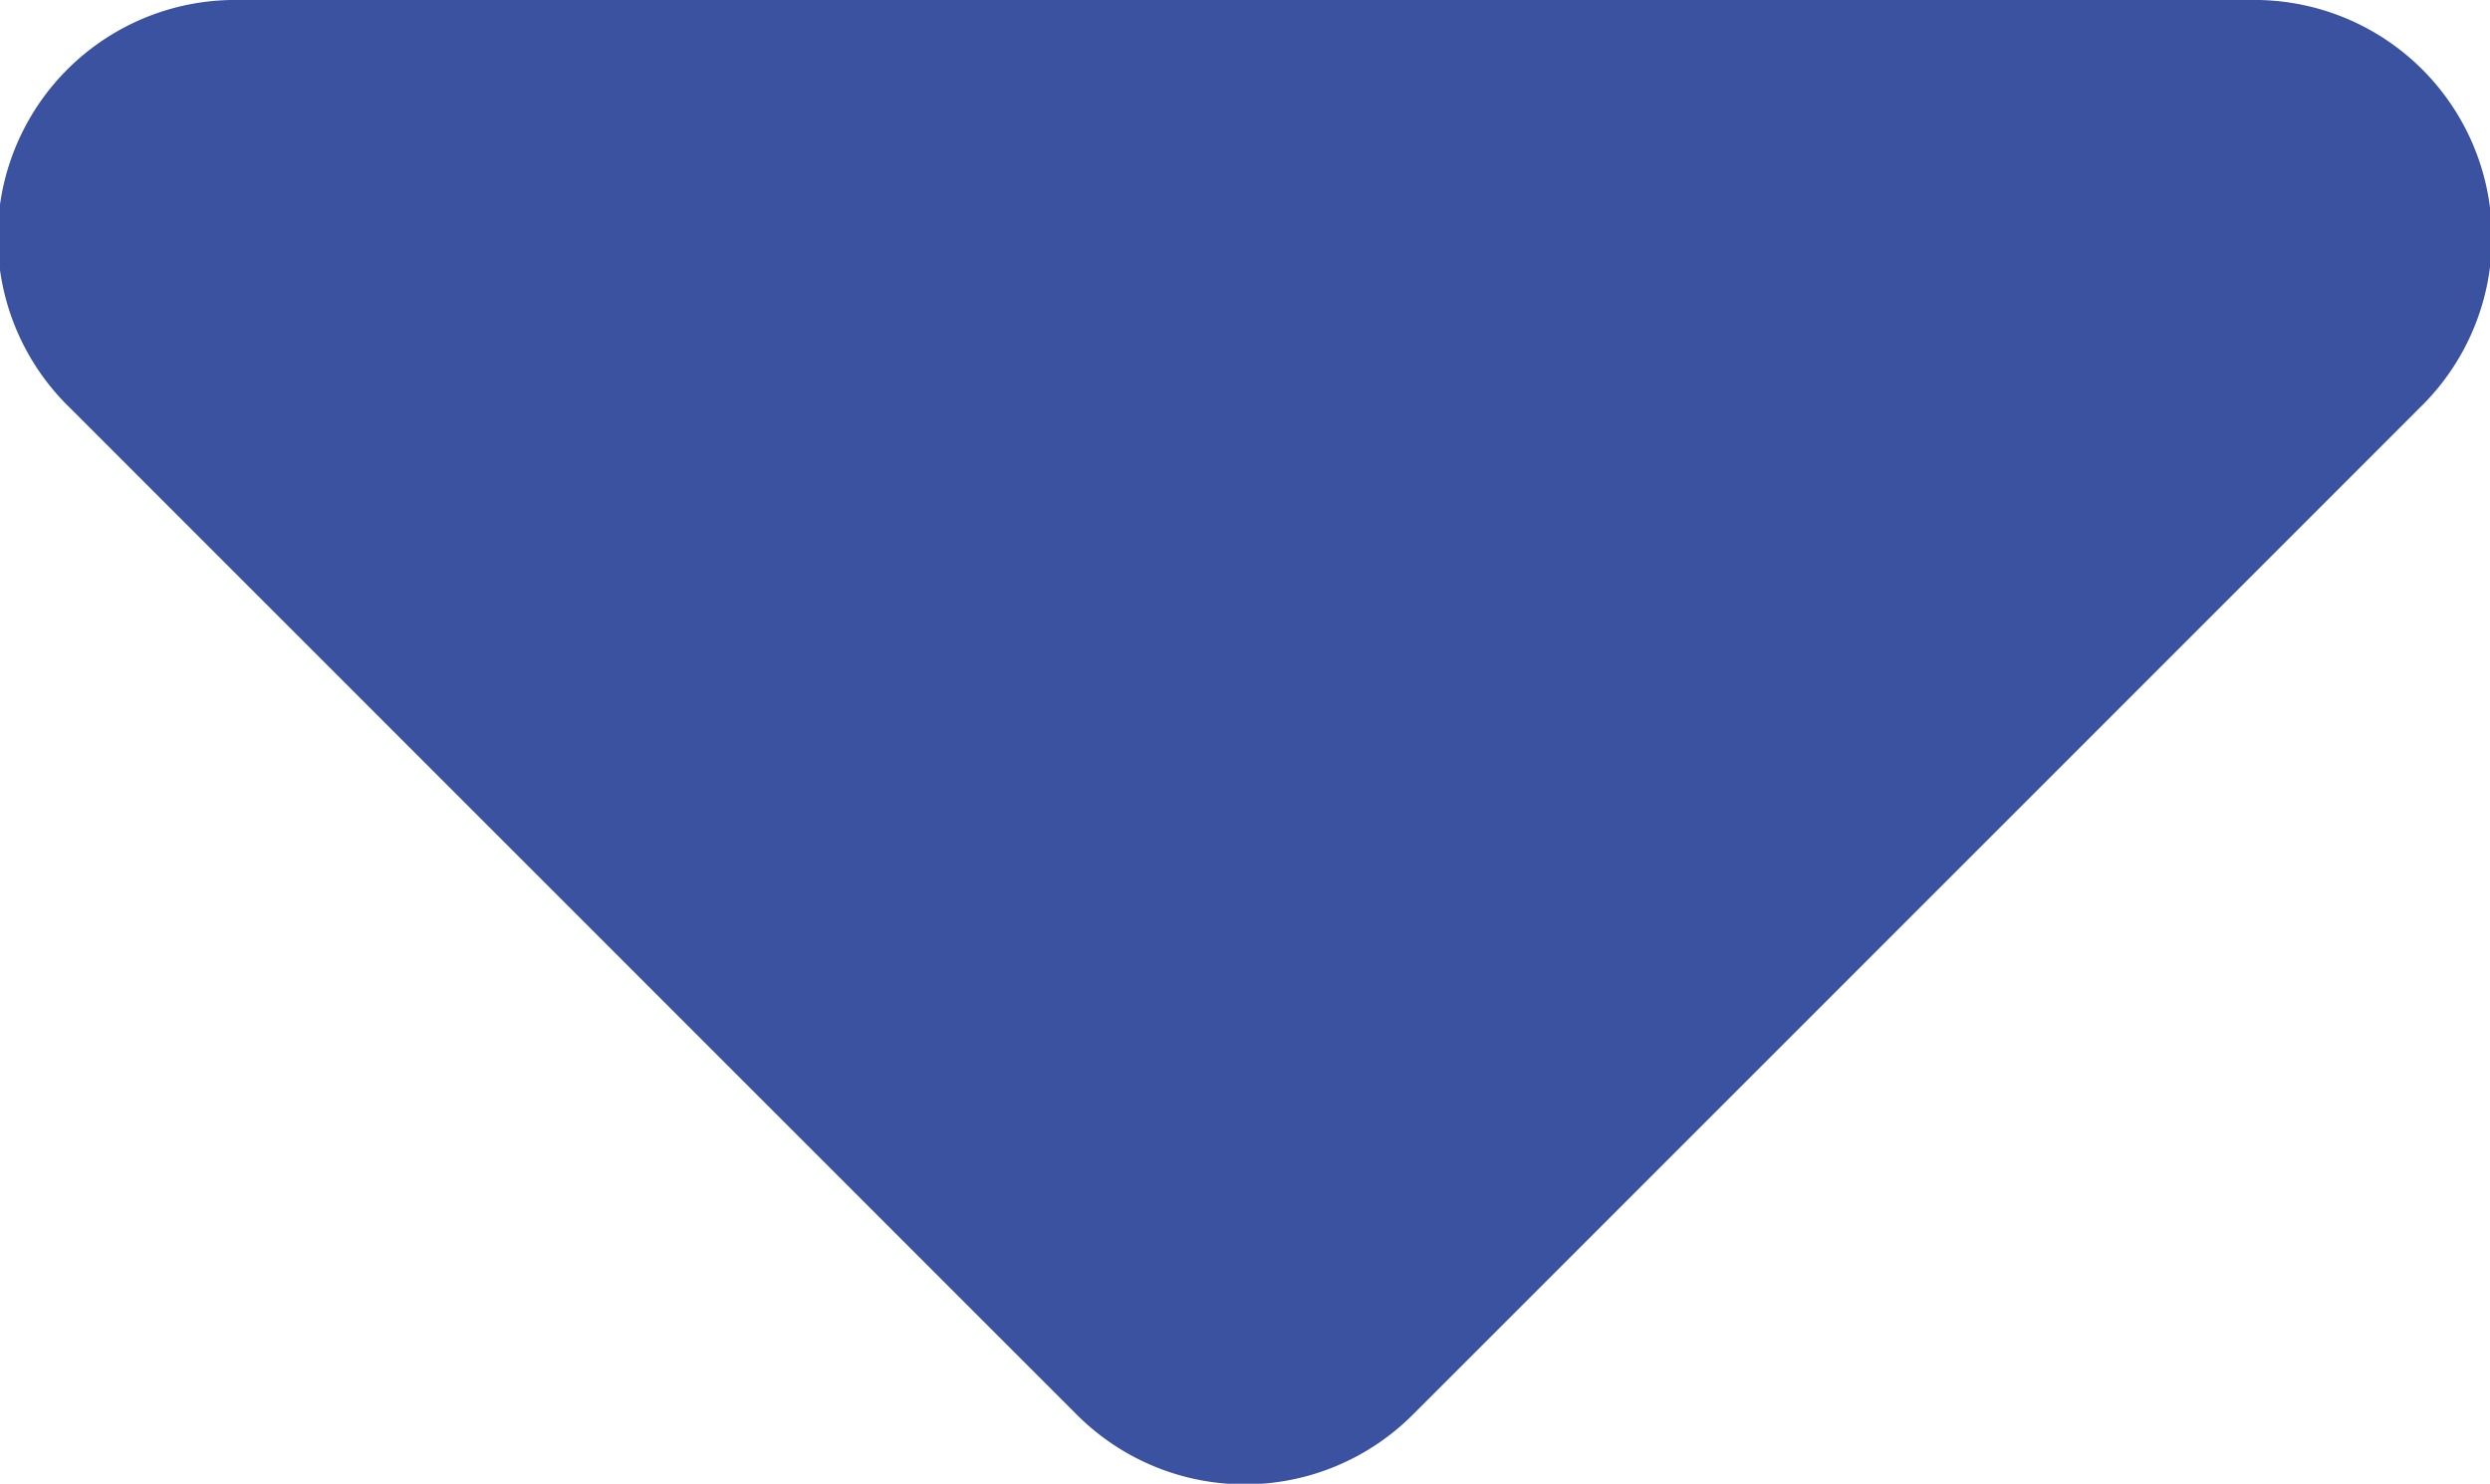 <svg xmlns="http://www.w3.org/2000/svg" width="6.293" height="3.75" viewBox="0 0 6.293 3.75">
  <path id="Trazado_226" data-name="Trazado 226" d="M468.459,28h5.082a.6.6,0,0,1,.427,1.032l-2.541,2.541a.6.6,0,0,1-.854,0l-2.541-2.541A.6.6,0,0,1,468.459,28Z" transform="translate(-467.854 -28)" fill="#3a529f"/>
</svg>
